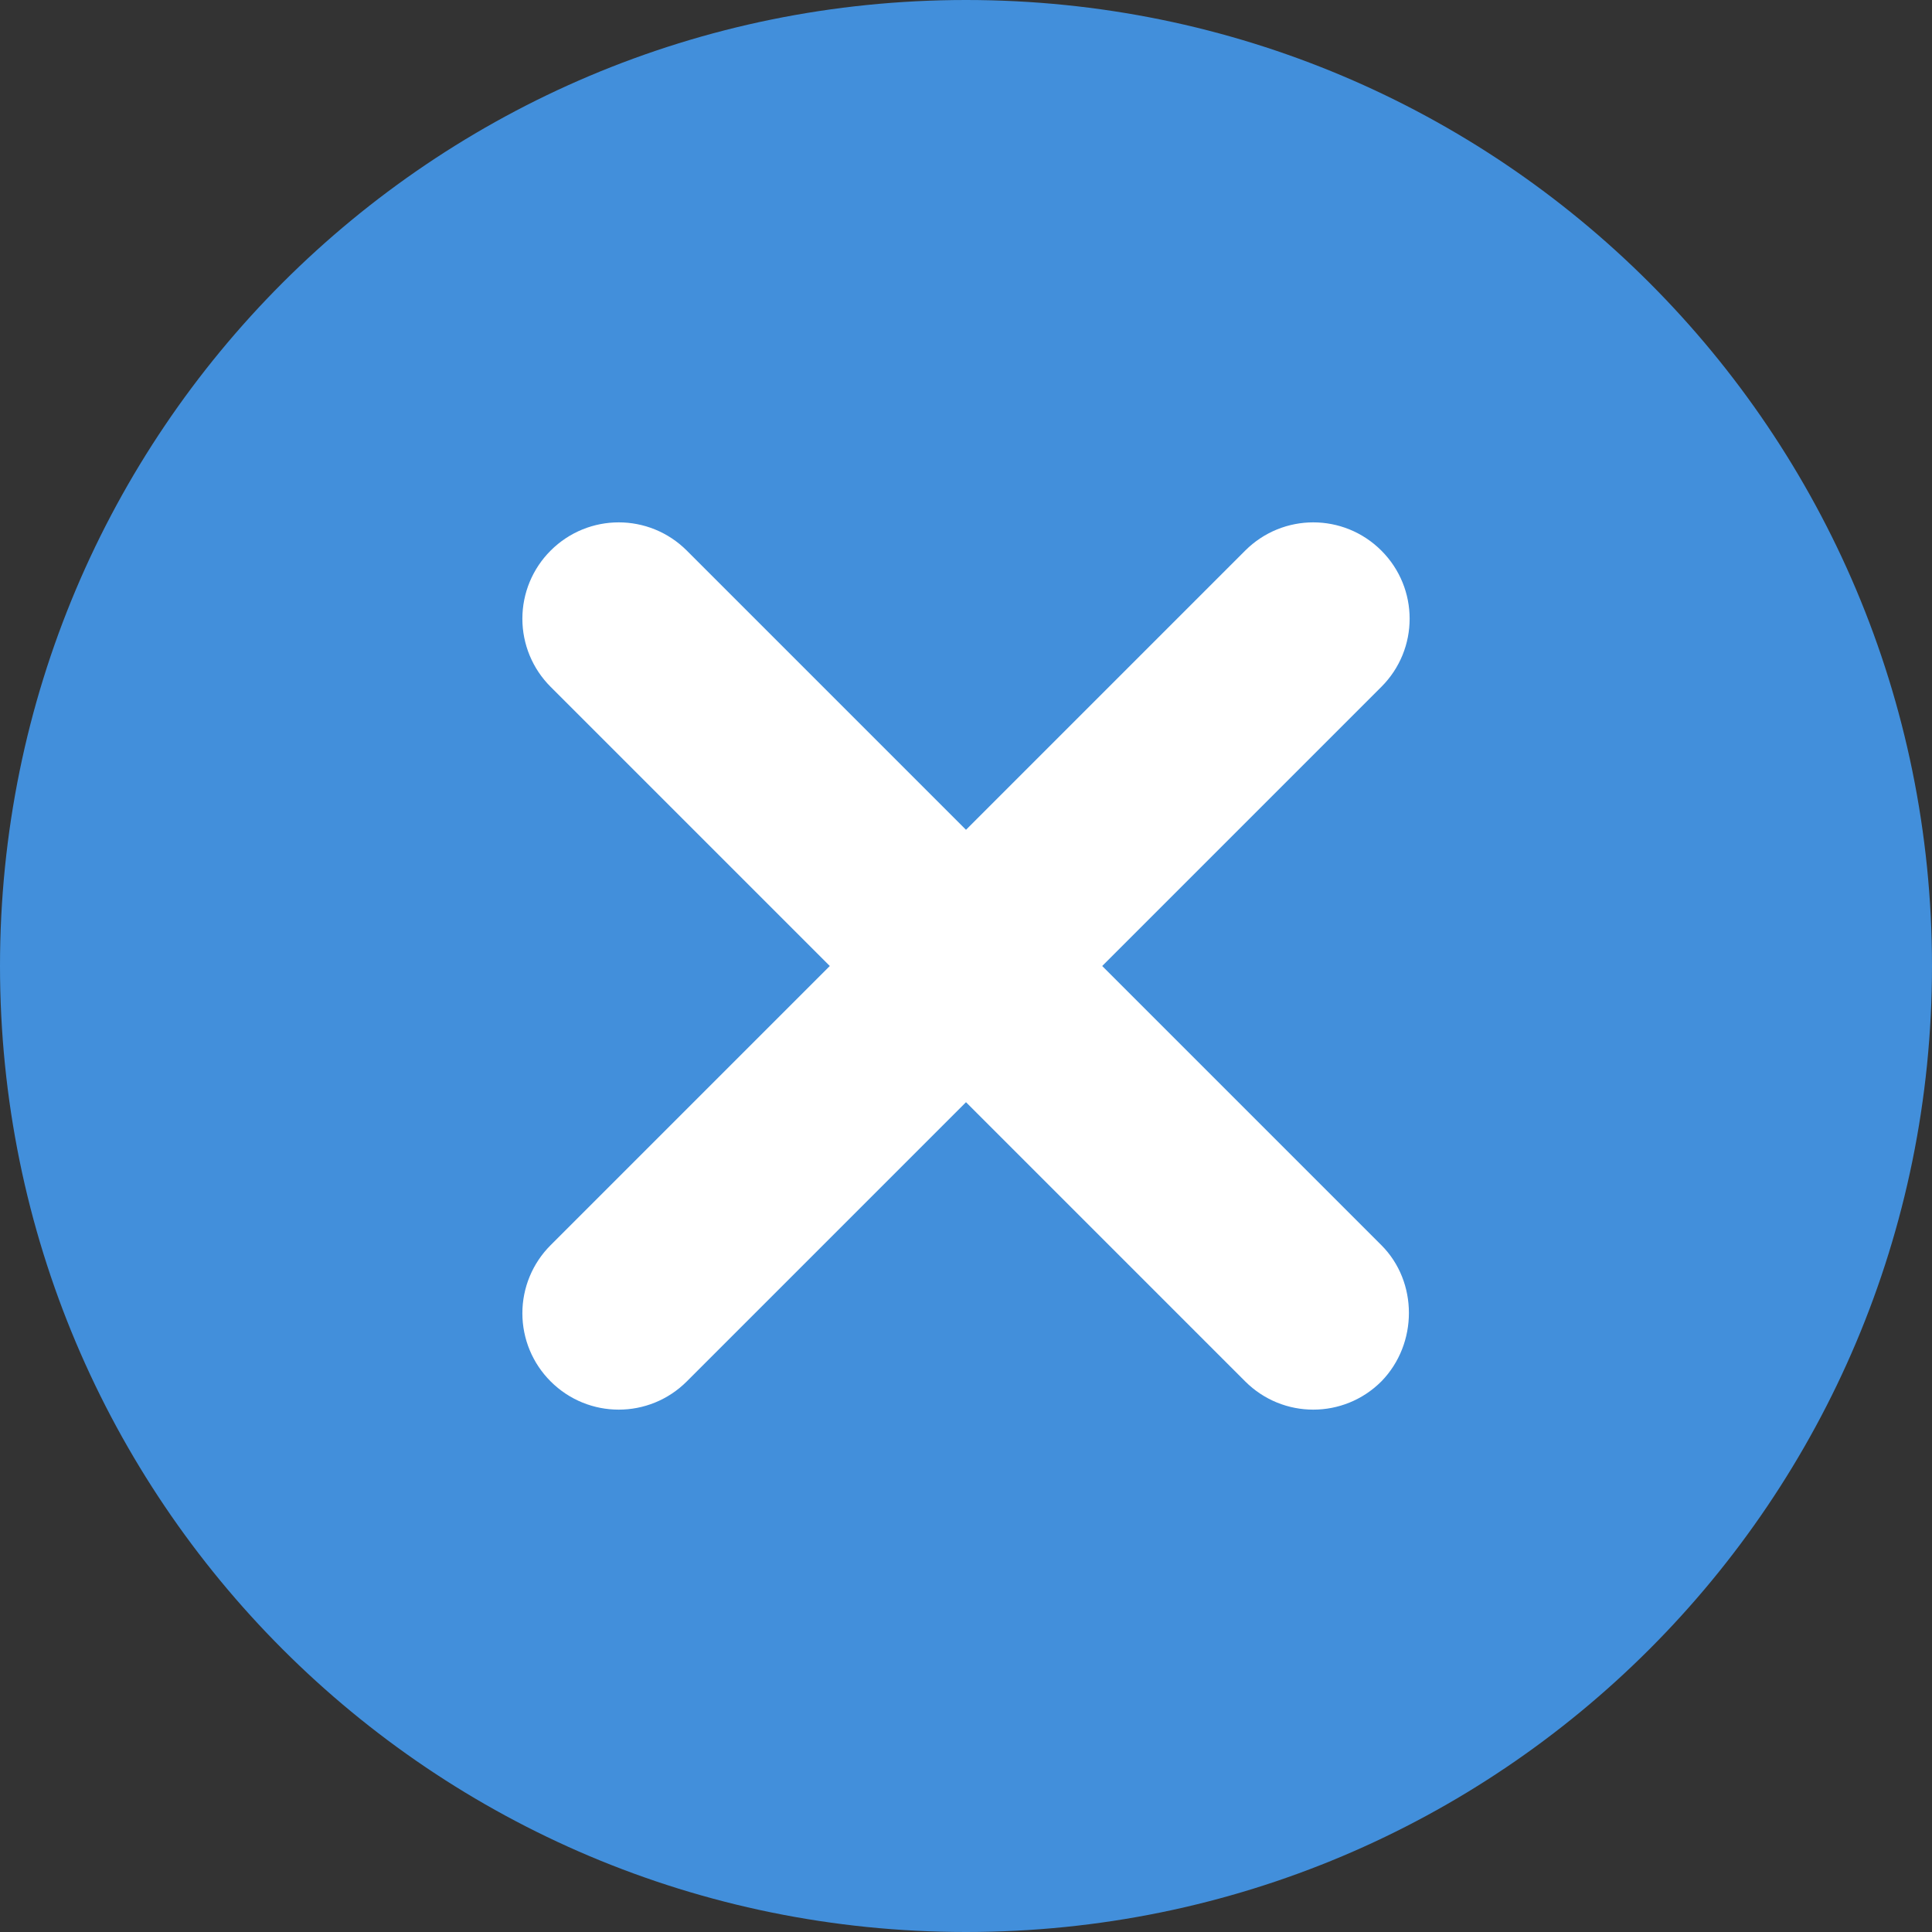 <svg width="50" height="50" viewBox="0 0 50 50" fill="none" xmlns="http://www.w3.org/2000/svg">
<rect x="0" y="0" width="50" height="50" fill="#333333" stroke="none"/>
<g clip-path="url(#clip0_168_29)">
<circle cx="24.5" cy="25" r="19.5" fill="white"/>
<path fill-rule="evenodd" clip-rule="evenodd" d="M0 25C0 11.175 11.175 0 25 0C38.825 0 50 11.175 50 25C50 38.825 38.825 50 25 50C11.175 50 0 38.825 0 25ZM32.225 35.75C33.2 36.725 34.775 36.725 35.75 35.75C36.7 34.775 36.7 33.175 35.75 32.225L28.525 25L35.75 17.775C36.725 16.8 36.725 15.225 35.75 14.25C34.775 13.275 33.2 13.275 32.225 14.25L25 21.475L17.775 14.25C16.8 13.275 15.225 13.275 14.25 14.25C13.782 14.717 13.519 15.351 13.519 16.012C13.519 16.674 13.782 17.308 14.25 17.775L21.475 25L14.25 32.225C13.782 32.692 13.519 33.326 13.519 33.987C13.519 34.649 13.782 35.283 14.25 35.75C15.225 36.725 16.8 36.725 17.775 35.75L25 28.525L32.225 35.75Z" fill="#428FDB"/>
</g>
<defs>
<clipPath id="clip0_168_29">
<rect width="50" height="50" fill="white"/>
</clipPath>
</defs>
</svg>
